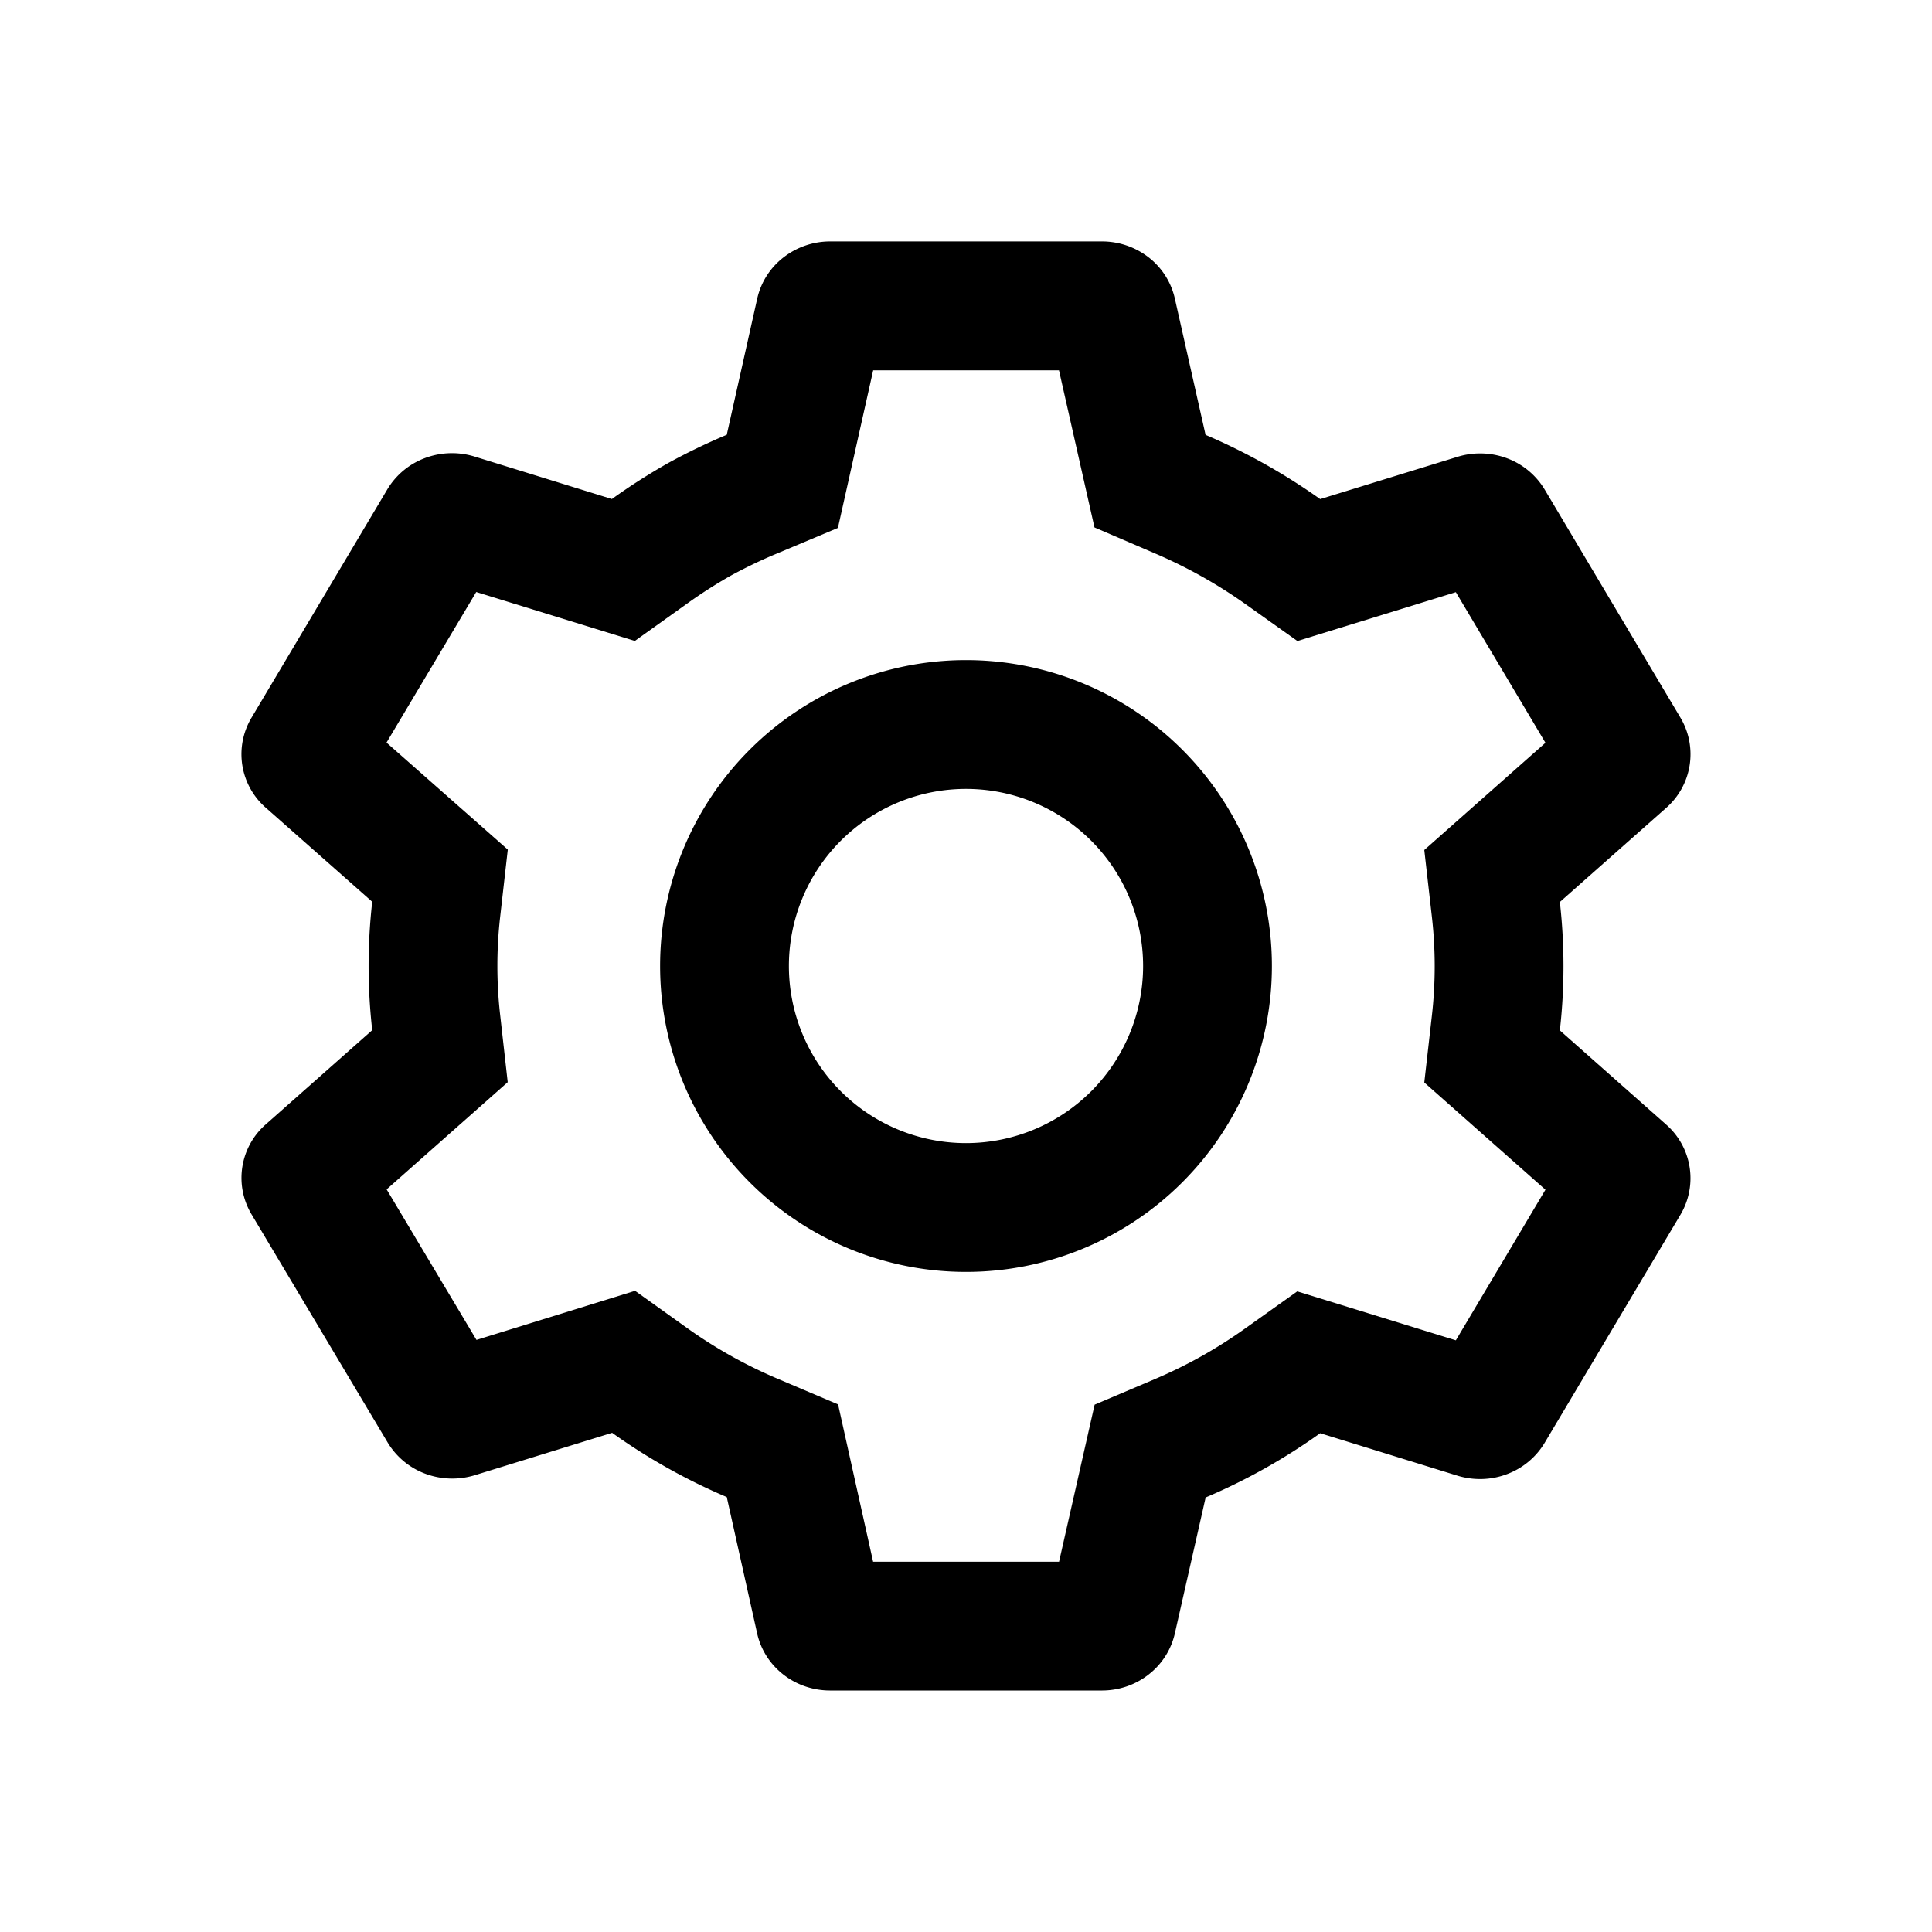 <svg xmlns="http://www.w3.org/2000/svg" viewBox="0 0 24 24"><path fill-rule="evenodd" d="m9.028 18.597.378 1.696c.045.2.16.38.324.508.165.129.37.199.582.199h3.377c.211 0 .416-.07.58-.199a.896.896 0 0 0 .325-.508l.383-1.691a7.46 7.46 0 0 0 1.423-.798l1.704.527c.202.062.42.056.617-.019a.92.92 0 0 0 .468-.39l1.689-2.837a.887.887 0 0 0-.18-1.115l-1.321-1.17c.06-.53.06-1.065 0-1.595l1.322-1.17a.887.887 0 0 0 .179-1.115l-1.689-2.838a.92.92 0 0 0-.468-.389.954.954 0 0 0-.616-.018L16.4 6.2a7.66 7.66 0 0 0-1.424-.798l-.382-1.695a.896.896 0 0 0-.324-.509.946.946 0 0 0-.581-.199h-3.377a.946.946 0 0 0-.581.2.897.897 0 0 0-.324.508l-.379 1.694c-.247.104-.488.22-.722.348a7.72 7.72 0 0 0-.705.45l-1.704-.527a.954.954 0 0 0-.617.018.92.92 0 0 0-.469.39L3.123 8.918a.883.883 0 0 0 .179 1.116l1.322 1.168c-.06.53-.06 1.065 0 1.595l-1.322 1.17a.883.883 0 0 0-.179 1.115l1.692 2.836a.92.92 0 0 0 .468.389c.198.074.416.08.617.018l1.704-.526c.443.316.92.584 1.424.798ZM4.802 9.225l1.506 1.329-.094.828c-.047.41-.047.824 0 1.234l.093.827-1.504 1.332 1.116 1.87 1.97-.61.646.462c.347.248.722.459 1.12.628l.756.321.435 1.954h2.31l.442-1.951.754-.32a5.861 5.861 0 0 0 1.117-.627l.646-.46 1.97.608 1.113-1.871-1.505-1.332.094-.827c.047-.41.047-.824 0-1.234l-.094-.827 1.505-1.332-1.113-1.871-1.968.607-.644-.458a6.06 6.06 0 0 0-1.127-.631l-.75-.322-.441-1.952h-2.308l-.438 1.958-.762.32c-.193.08-.382.171-.566.271-.186.105-.37.223-.55.352l-.645.461-1.97-.608-1.114 1.87Z" clip-rule="evenodd"/><path fill-rule="evenodd" d="M12 9.8a2.2 2.2 0 1 0 0 4.4 2.2 2.2 0 0 0 0-4.4ZM8.2 12a3.8 3.8 0 1 1 7.6 0 3.8 3.8 0 0 1-7.6 0Z" clip-rule="evenodd"/></svg>